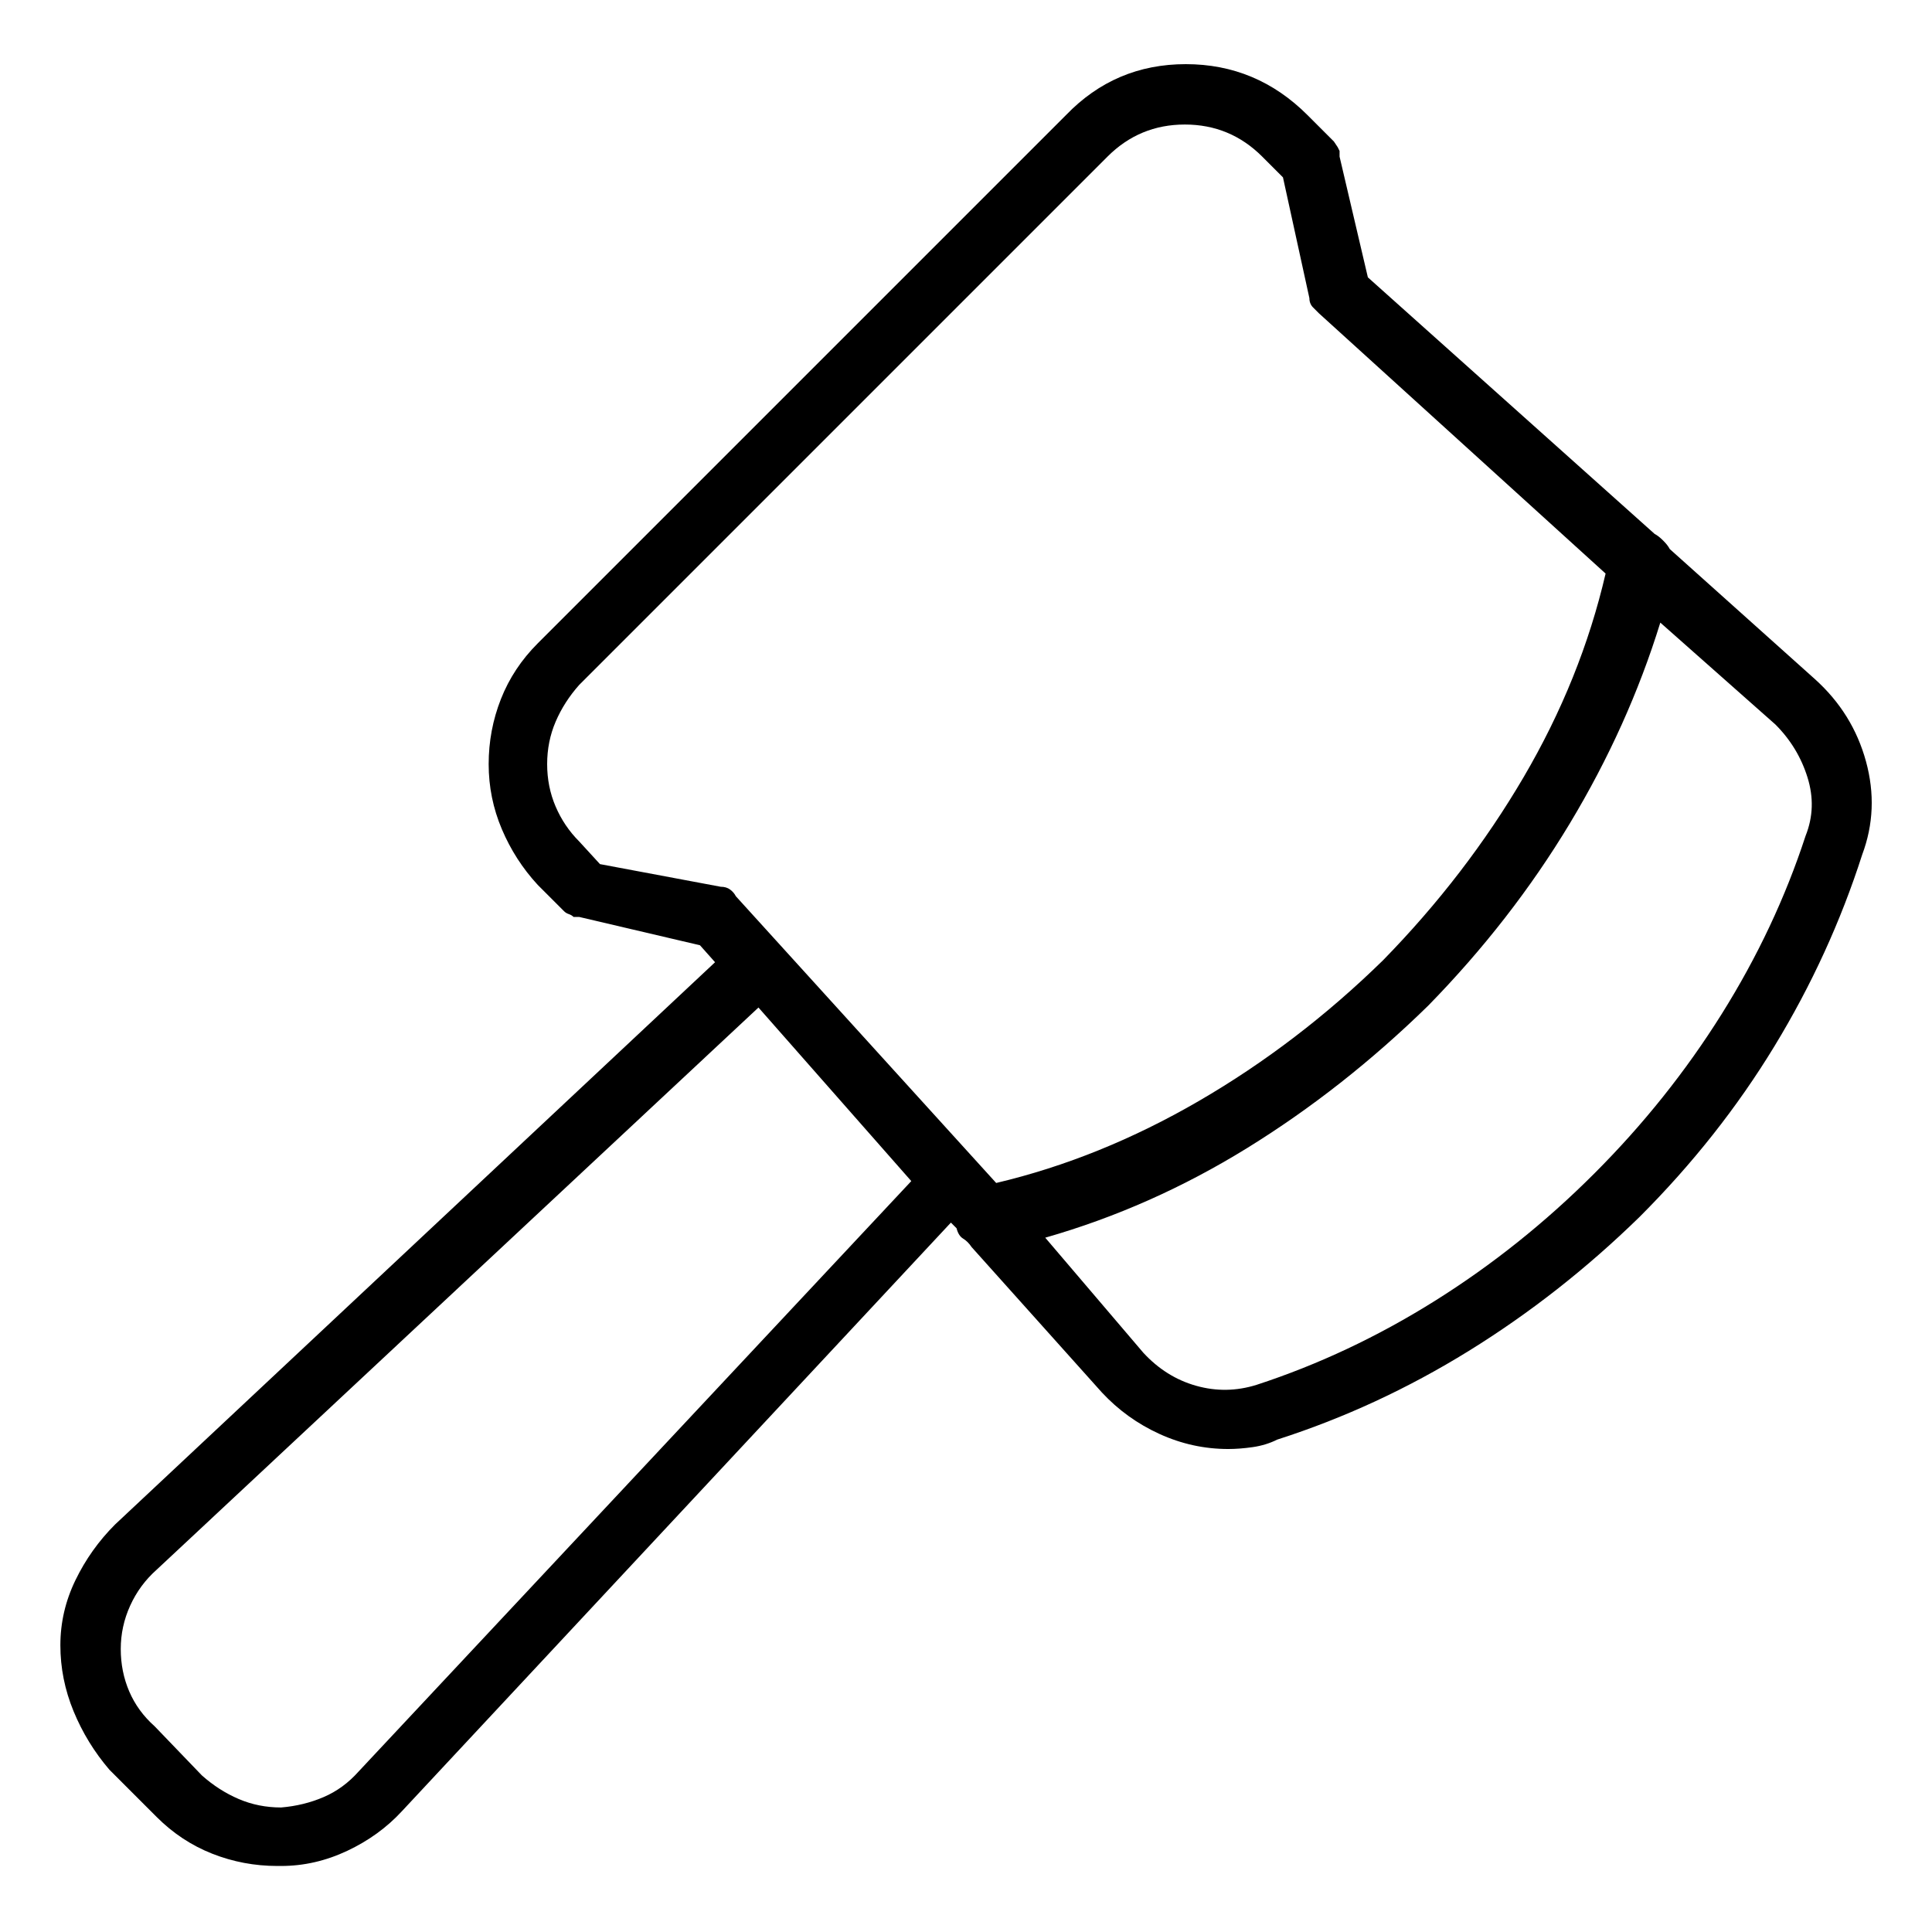 <svg viewBox="0 0 1024 1024" xmlns="http://www.w3.org/2000/svg">
  <path transform="scale(1, -1) translate(0, -960)" fill="currentColor" d="M962 600l-77 69q-1 2 -3.5 4.5t-4.5 3.5l-152 136l-15 64v0.5v0.5v1v1l-1 2t-2 3l-14 14q-27 27 -64.5 27t-63.5 -27l-280 -280q-13 -13 -19.5 -29.5t-6.5 -34.5t7 -34.5t19 -29.5l14 -14q1 -1 2.5 -1.5t2.5 -1.5h1h1h0.5h0.5l64 -15l8 -9l-318 -298q-13 -13 -21 -29.5 t-8 -34.5t7 -35t19 -31l25 -25q13 -13 29.5 -19.5t34.5 -6.5h1h1q18 0 35 8t29 21l291 312l3 -3q1 -4 3.5 -5.5t4.5 -4.5l69 -77q13 -14 30.5 -22t36.5 -8q6 0 13 1t13 4q53 17 101.5 47t90.5 71q42 42 71.5 90.5t46.5 101.5q9 24 2 49.5t-27 43.5v0zM318 502l-11 12 q-8 8 -12.5 18.5t-4.5 22.5t4.5 22.5t12.5 19.5l280 280q17 17 41 17t41 -17l11 -11l14 -64q0 -3 2 -5l3 -3l152 -138q-13 -56 -43.5 -108t-74.5 -97q-45 -44 -97.5 -74.5t-107.5 -43.5l-138 152q-1 2 -3 3.5t-5 1.5zM190 21q-8 -9 -18.5 -13.5t-22.5 -5.5q-12 0 -22.5 4.5 t-19.5 12.5l-25 26q-9 8 -13.5 18.5t-4.5 22.5t5 23t14 19l319 298l81 -92l-293 -313v0zM957 517q-16 -49 -44.5 -94.5t-67.5 -84.5t-84.5 -67.5t-94.5 -44.5q-16 -5 -32 -0.5t-28 17.5l-52 61q56 16 107 47.5t96 75.5q44 45 75 96.5t48 106.5l61 -54q12 -12 17 -28t-1 -31 v0z" />
</svg>